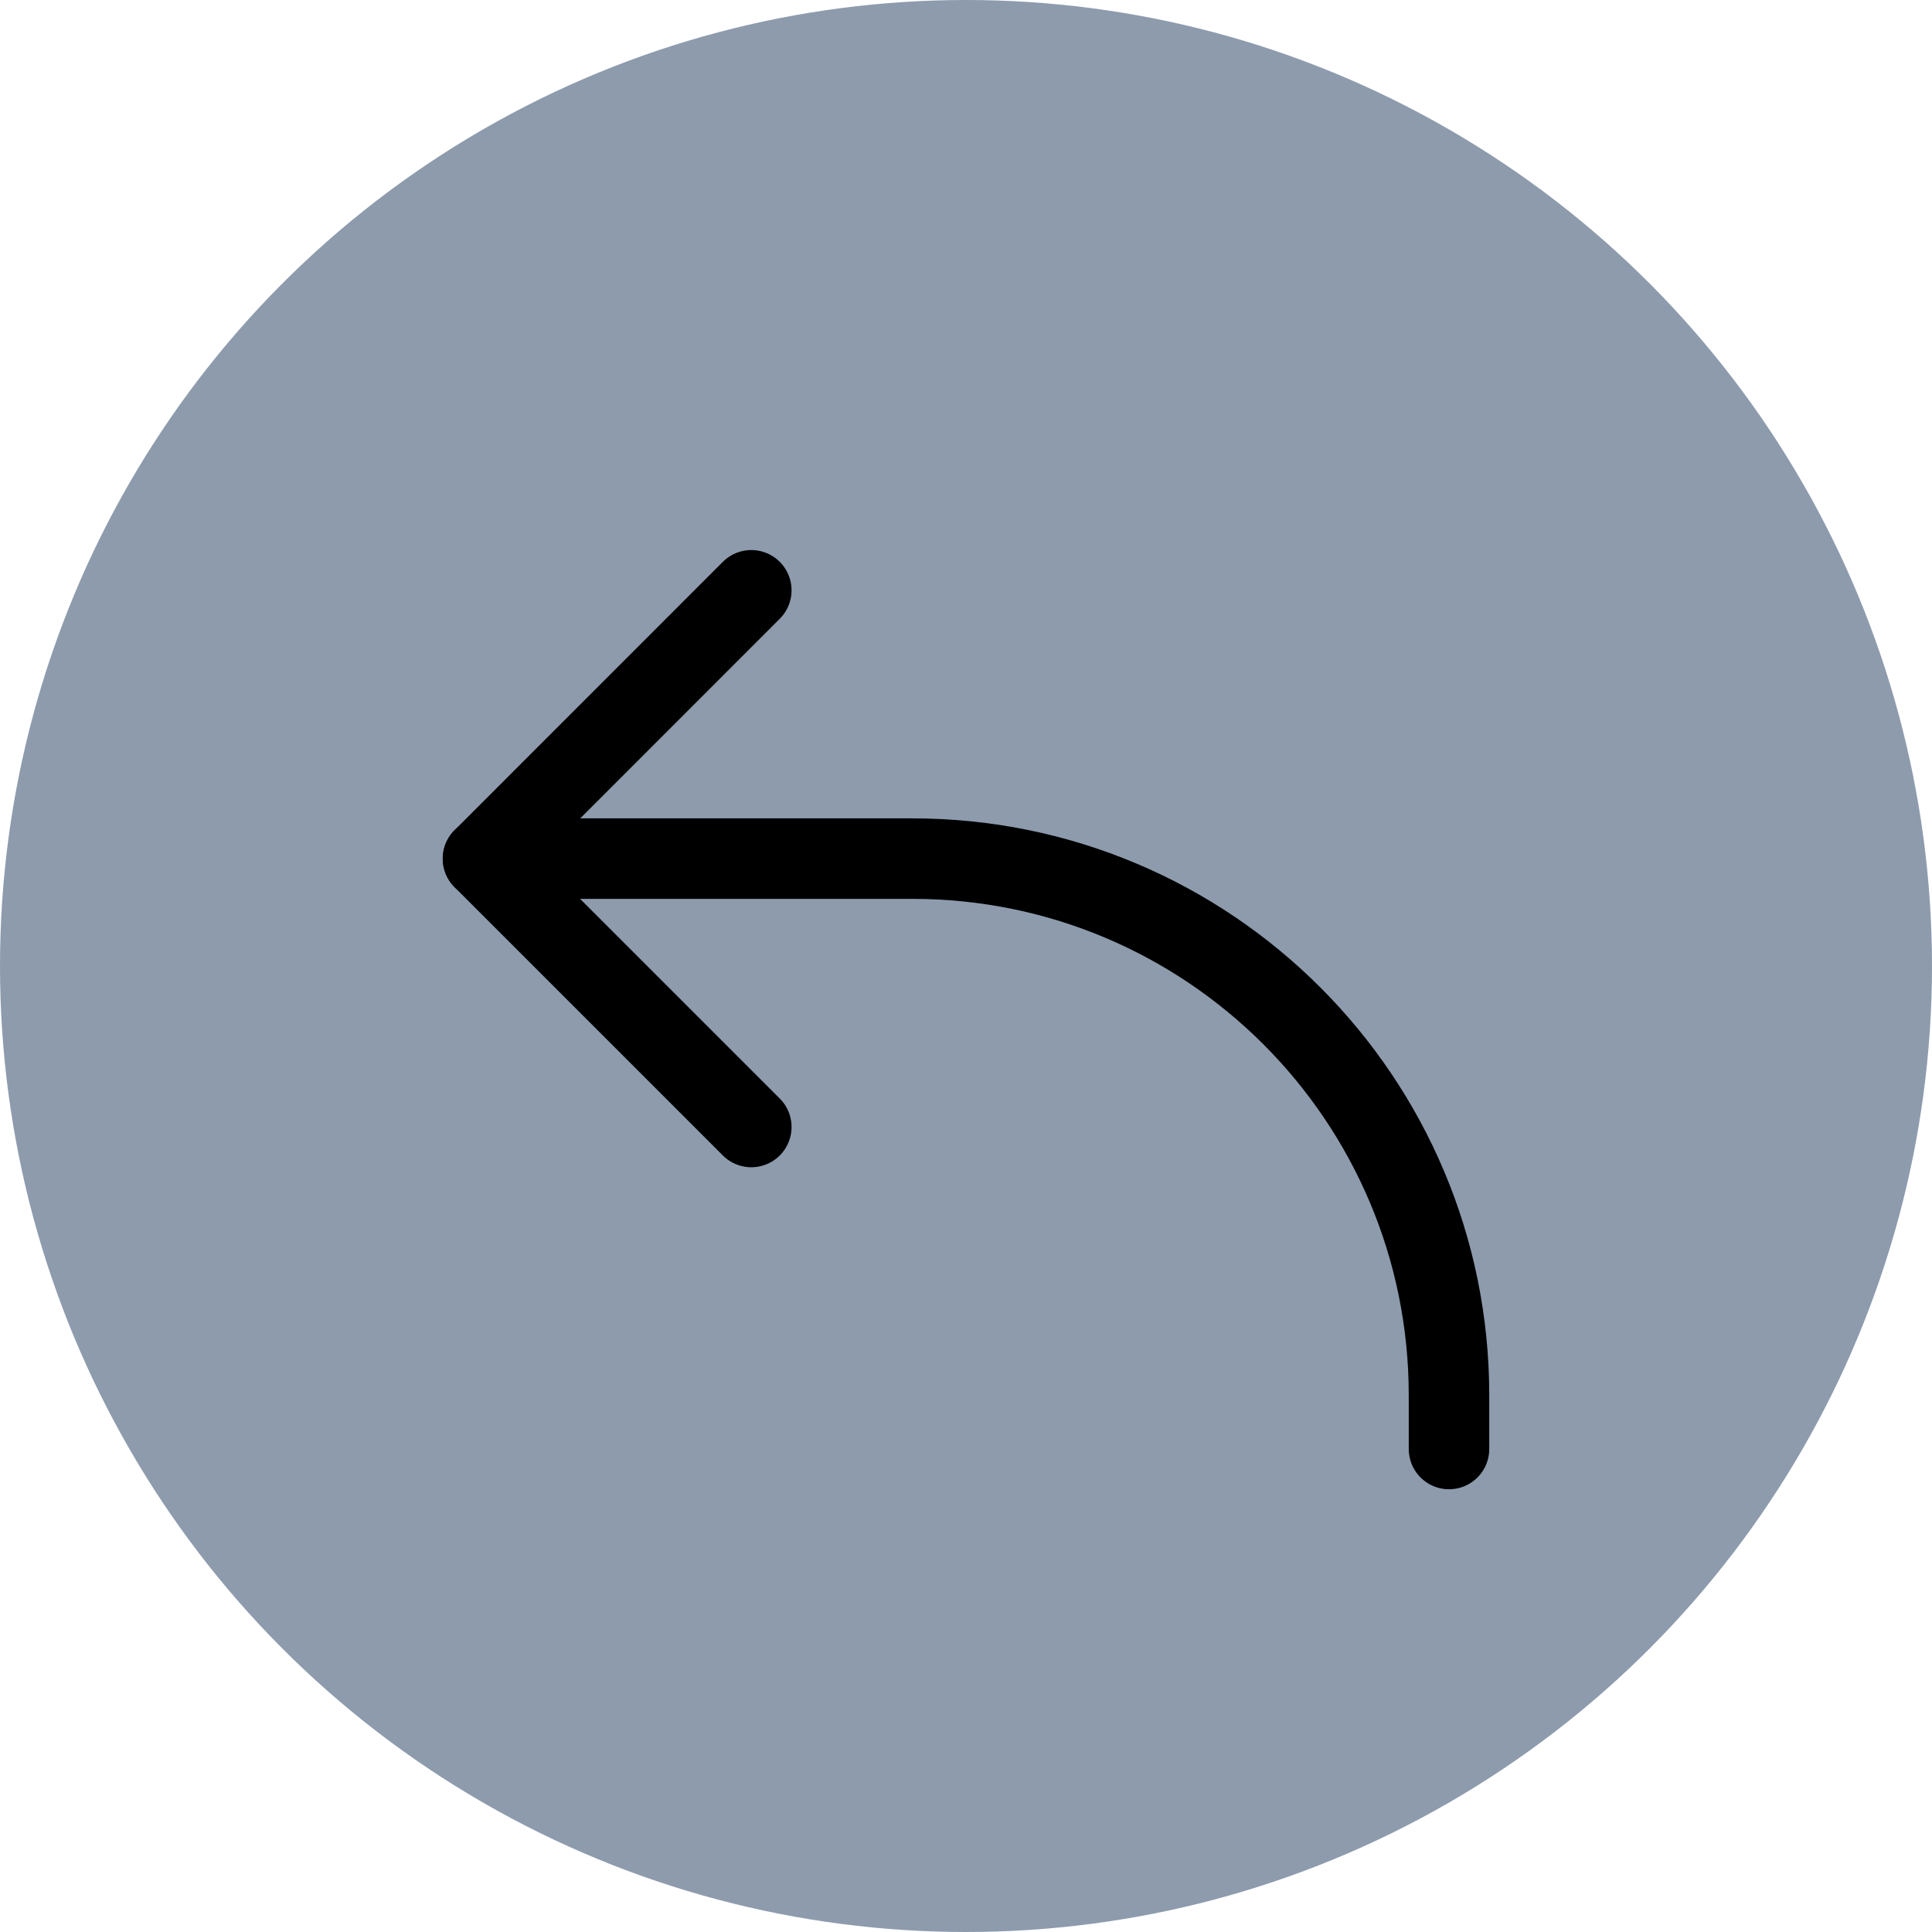<svg width="24" height="24" viewBox="0 0 24 24" fill="none" xmlns="http://www.w3.org/2000/svg">
<circle cx="12" cy="12" r="12" fill="#8D9BAD"/>
<path d="M9.333 7.333L6 10.667L9.333 14" stroke="black" stroke-linecap="round" stroke-linejoin="round"/>
<path d="M6 10.666H11.333C15.015 10.666 18 13.651 18 17.333V18" stroke="black" stroke-linecap="round" stroke-linejoin="round"/>
</svg>

